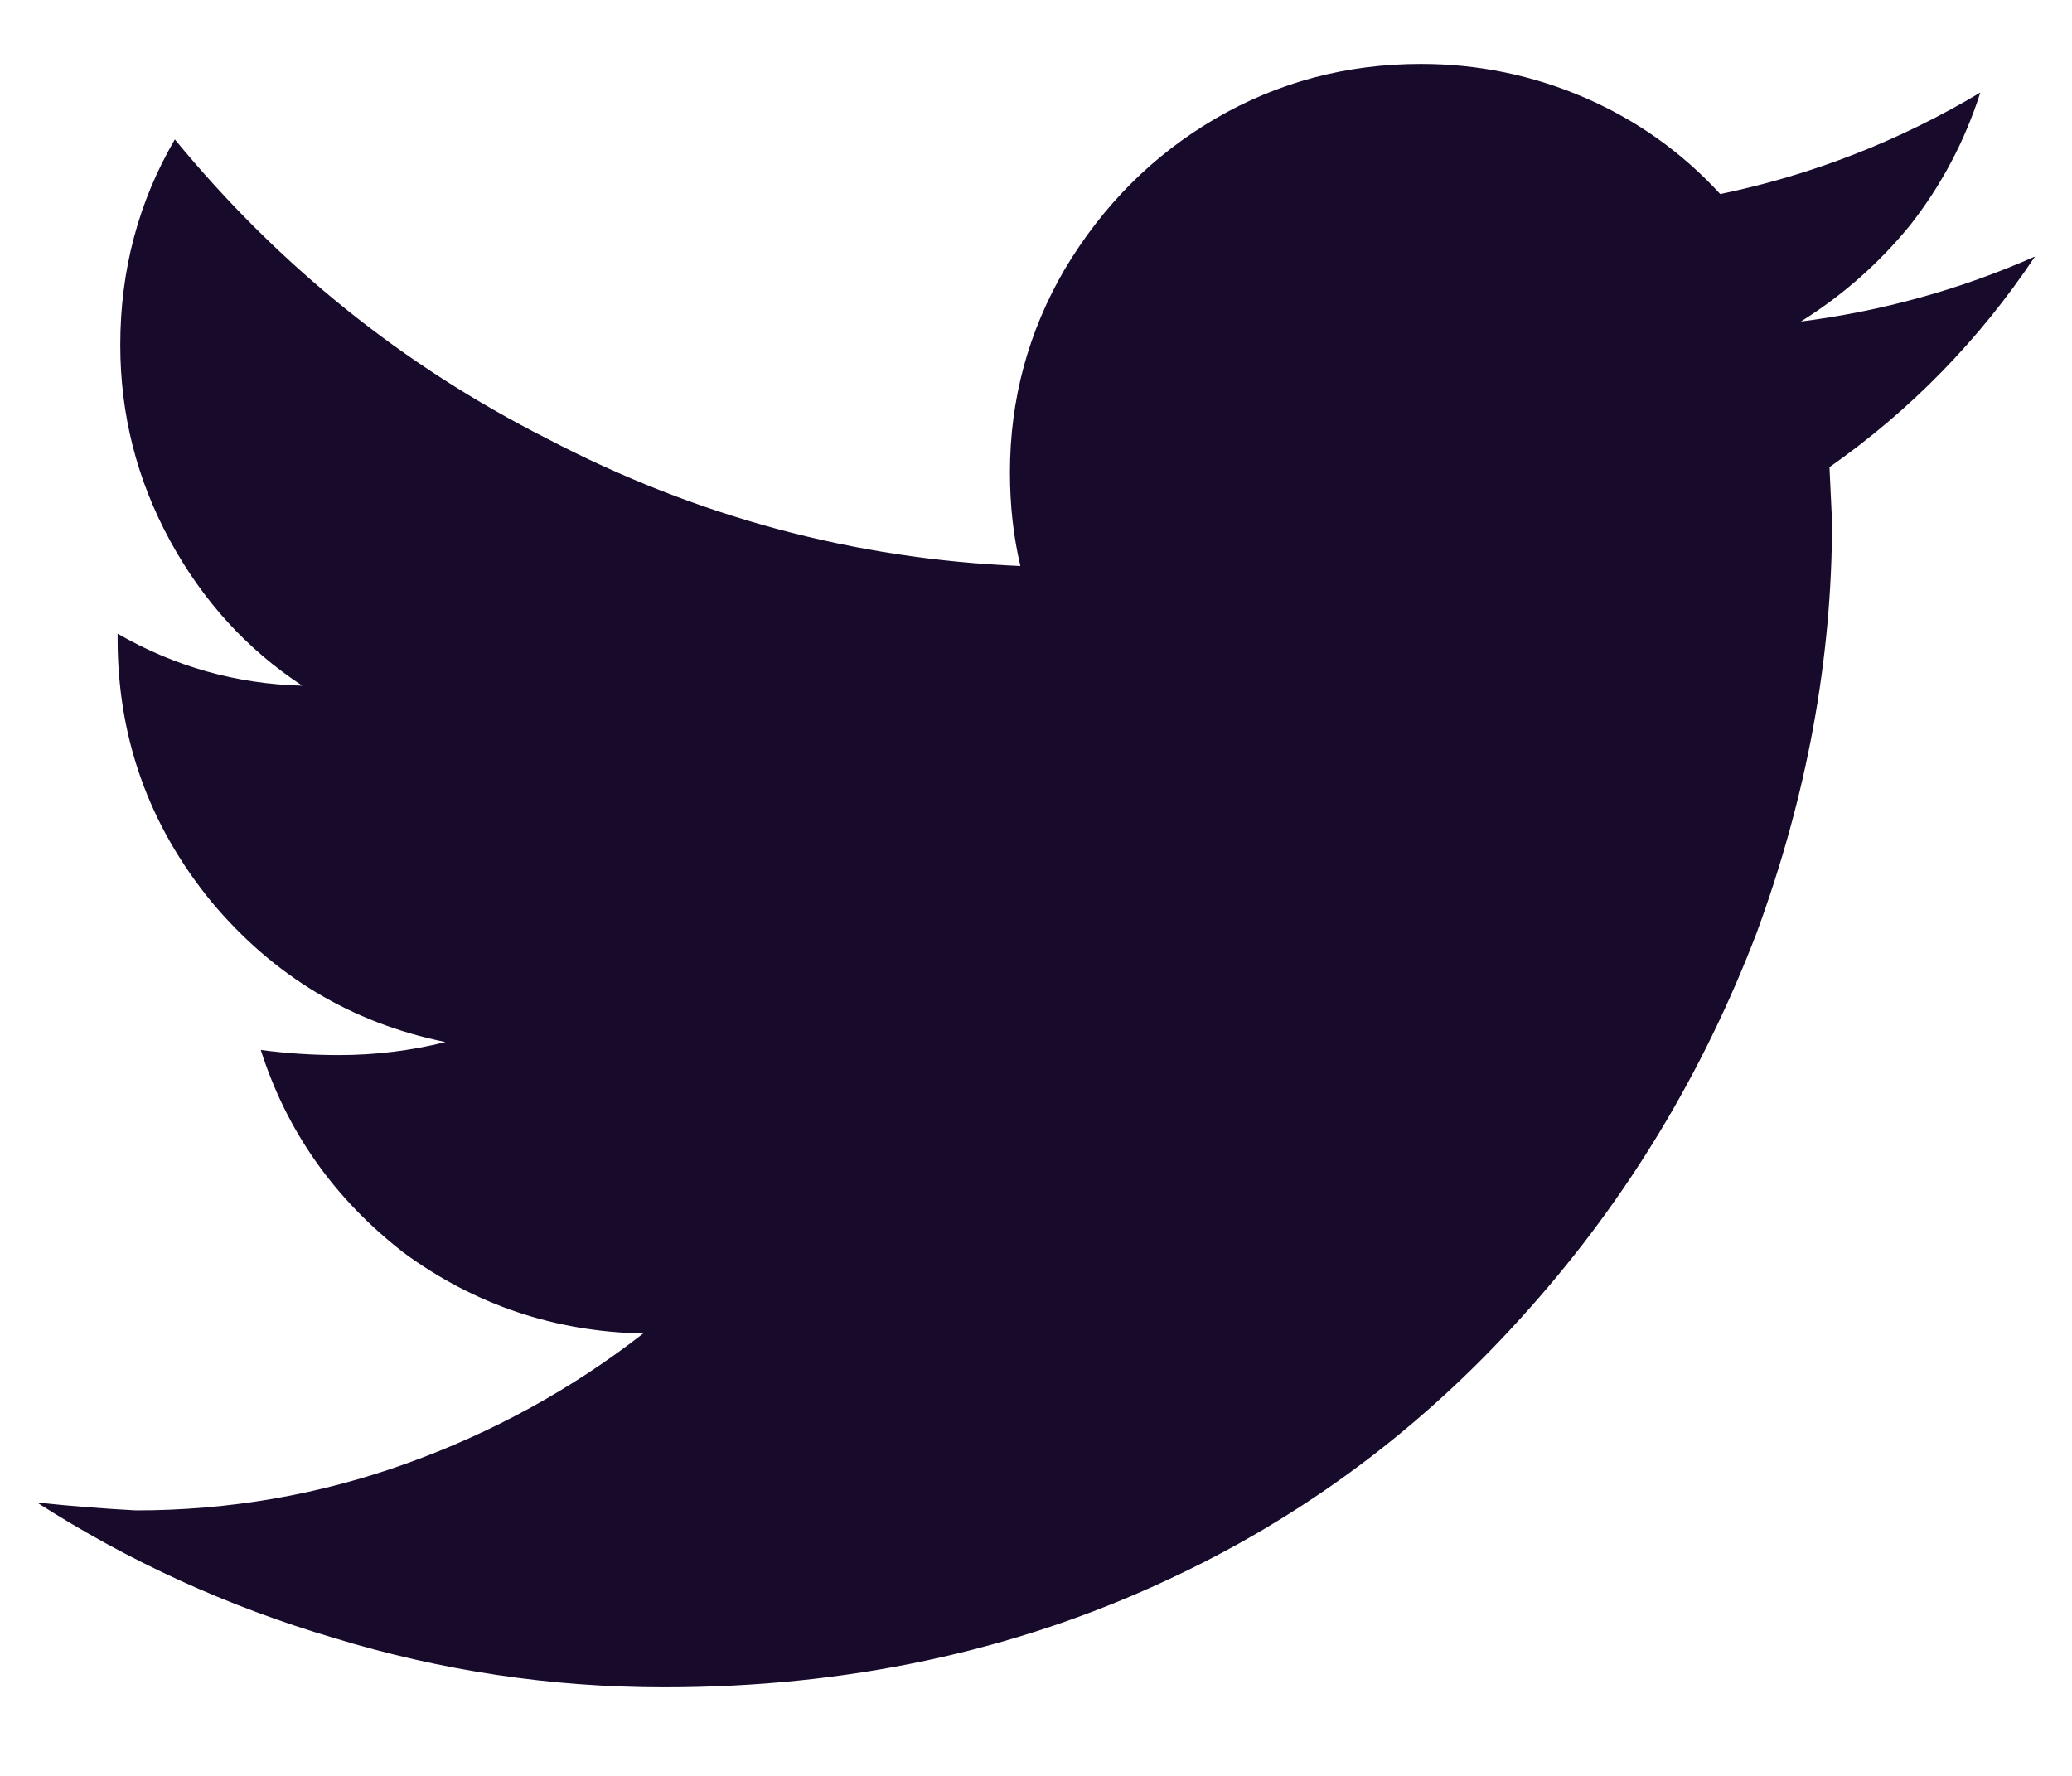 <svg width="21" height="18" viewBox="0 0 21 18" fill="none" xmlns="http://www.w3.org/2000/svg">
<path d="M20.625 2.6C19.869 2.934 19.078 3.153 18.252 3.259C18.674 2.995 19.043 2.67 19.359 2.283C19.676 1.879 19.913 1.431 20.071 0.938C19.245 1.431 18.366 1.773 17.435 1.967C17.048 1.545 16.591 1.22 16.064 0.991C15.536 0.763 14.982 0.648 14.402 0.648C13.646 0.648 12.952 0.833 12.319 1.202C11.687 1.571 11.177 2.081 10.79 2.731C10.421 3.364 10.236 4.05 10.236 4.788C10.236 5.122 10.271 5.438 10.342 5.737C8.654 5.667 7.055 5.236 5.543 4.445C4.084 3.707 2.827 2.696 1.772 1.413C1.403 2.046 1.219 2.74 1.219 3.496C1.219 4.199 1.386 4.858 1.72 5.474C2.054 6.089 2.502 6.581 3.064 6.95C2.396 6.933 1.772 6.757 1.192 6.423V6.476C1.192 7.478 1.509 8.365 2.142 9.139C2.774 9.895 3.565 10.369 4.515 10.562C4.163 10.65 3.803 10.694 3.434 10.694C3.17 10.694 2.906 10.677 2.643 10.642C2.906 11.468 3.39 12.153 4.093 12.698C4.813 13.226 5.622 13.498 6.519 13.516C5.798 14.078 4.998 14.518 4.119 14.834C3.24 15.15 2.326 15.309 1.377 15.309C1.043 15.291 0.709 15.265 0.375 15.229C1.307 15.827 2.309 16.284 3.381 16.601C4.471 16.935 5.587 17.102 6.729 17.102C8.575 17.102 10.271 16.741 11.818 16.02C13.225 15.37 14.455 14.447 15.51 13.252C16.494 12.145 17.259 10.879 17.804 9.455C18.314 8.066 18.568 6.678 18.568 5.289L18.542 4.735C19.368 4.155 20.062 3.443 20.625 2.6Z" fill="#180A2A"/>
</svg>
